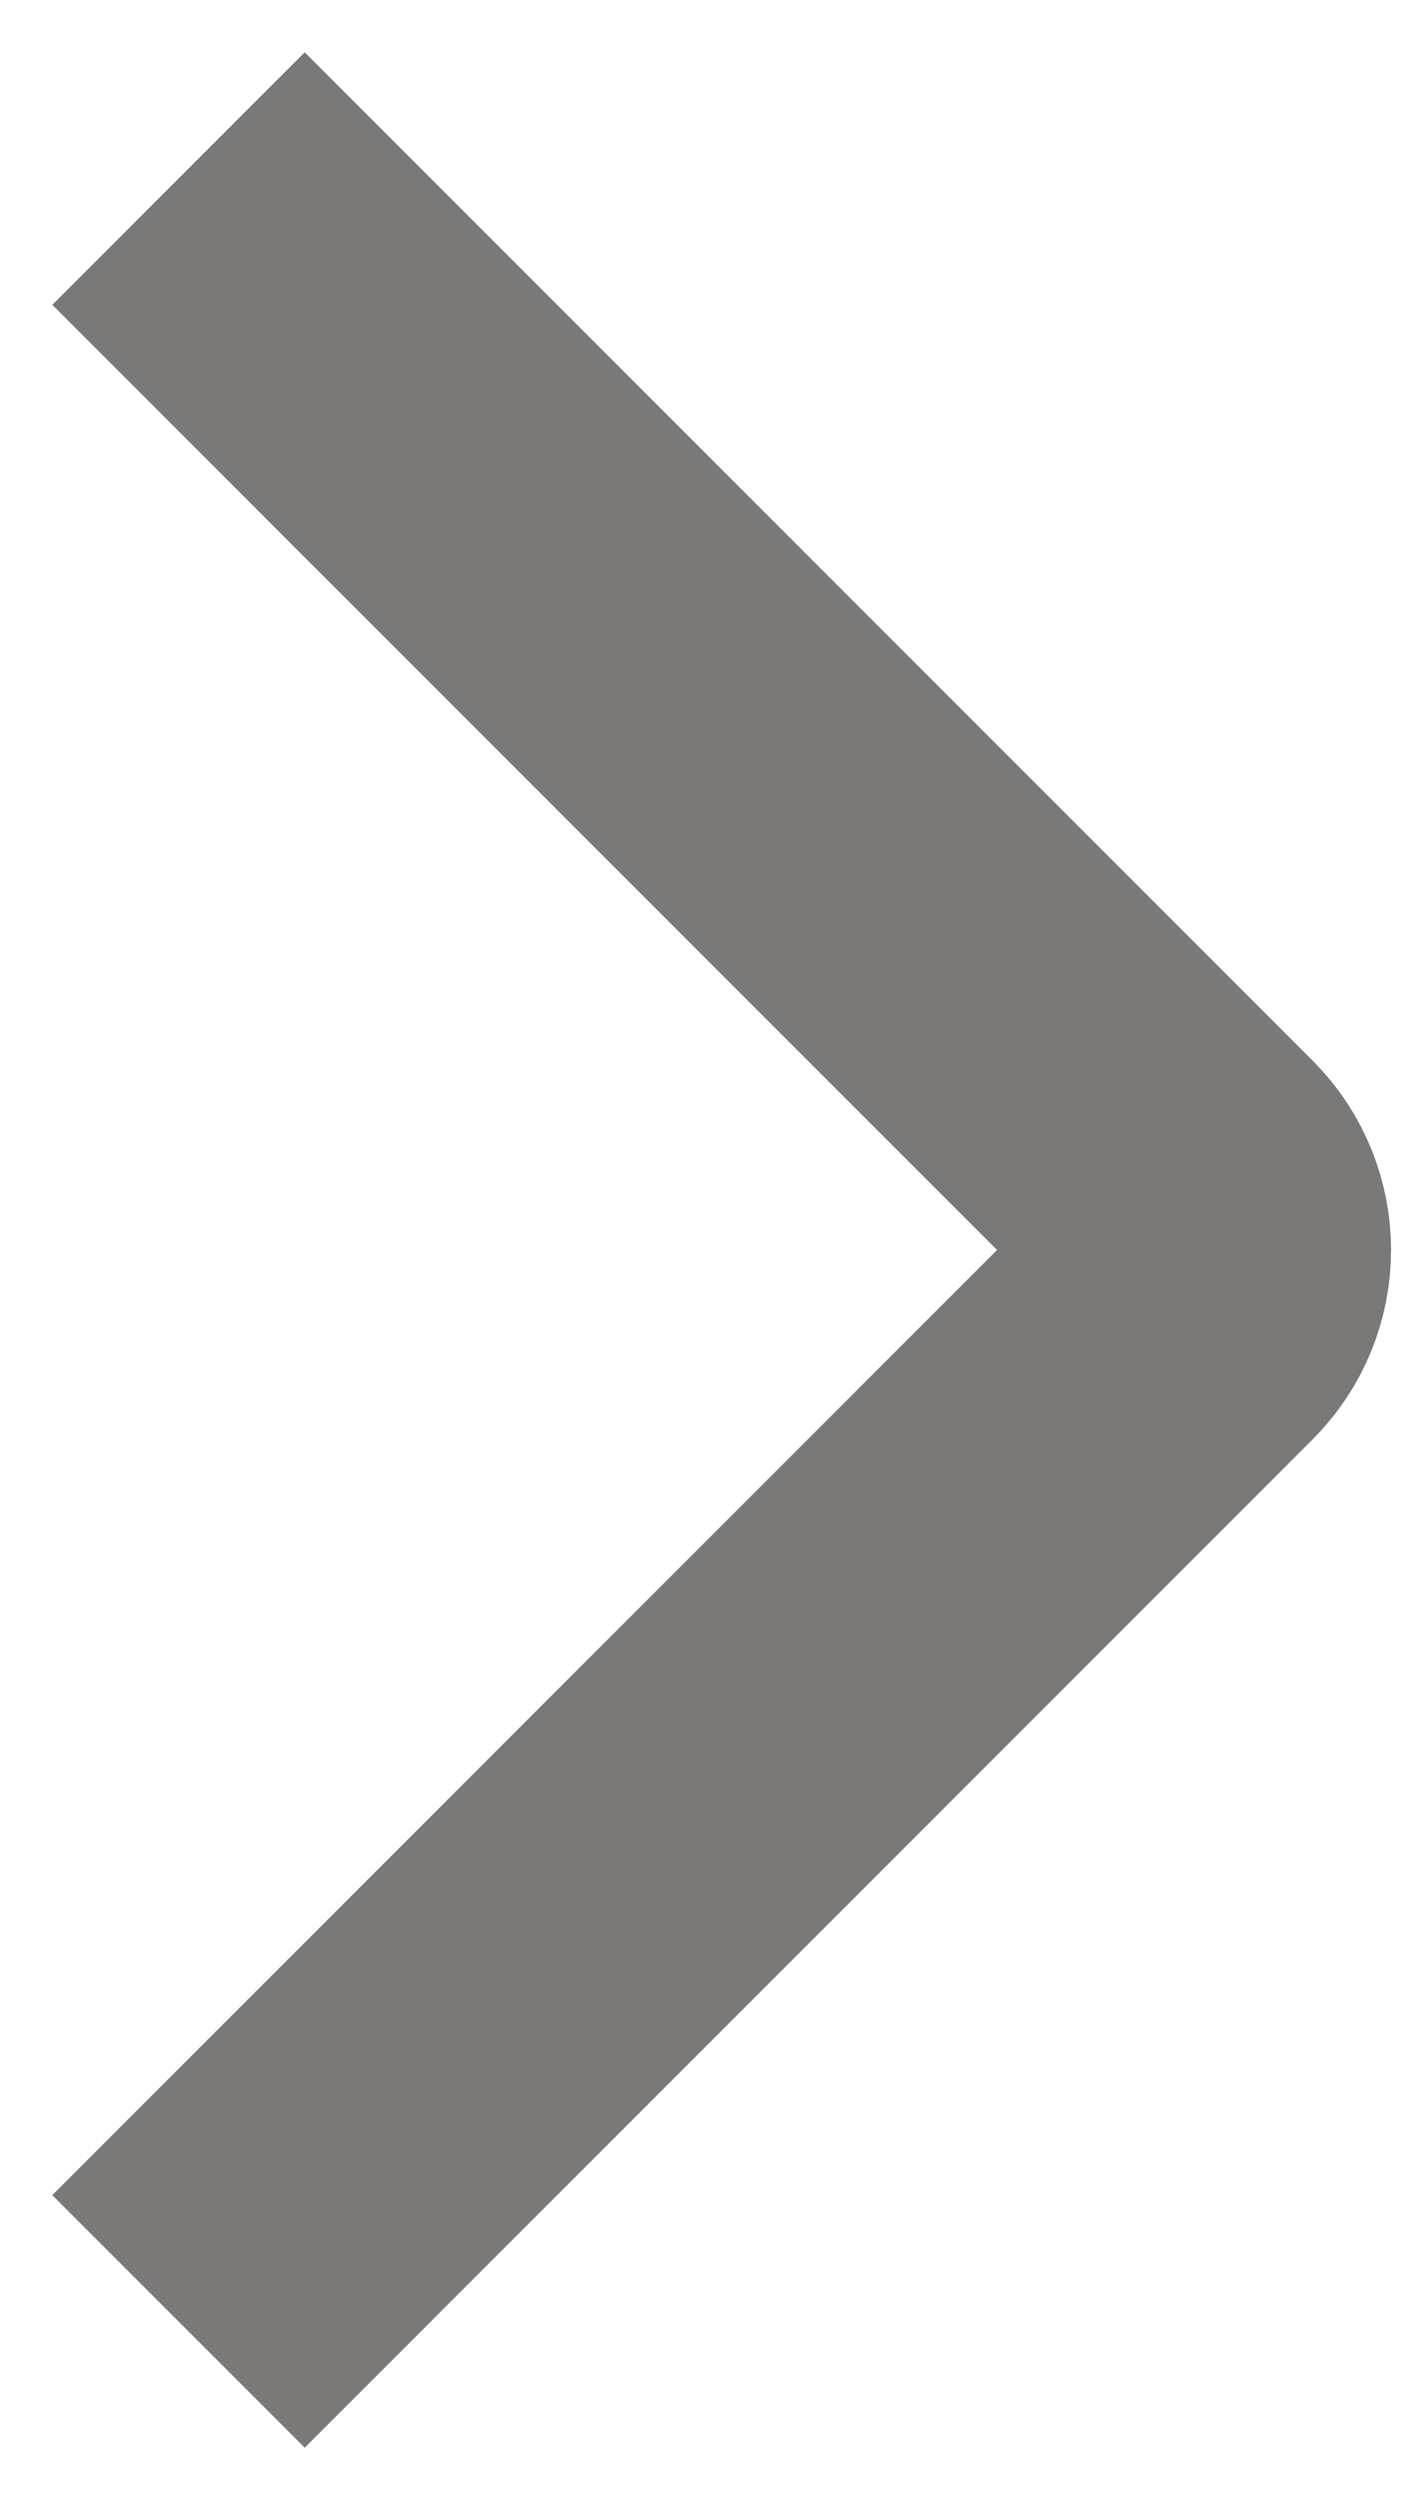 <svg width="8" height="14" viewBox="0 0 8 14" fill="none" xmlns="http://www.w3.org/2000/svg">
<path d="M1 1L6.646 6.646C6.842 6.842 6.842 7.158 6.646 7.354L1 13" stroke="#7A7978" stroke-width="2"/>
</svg>

